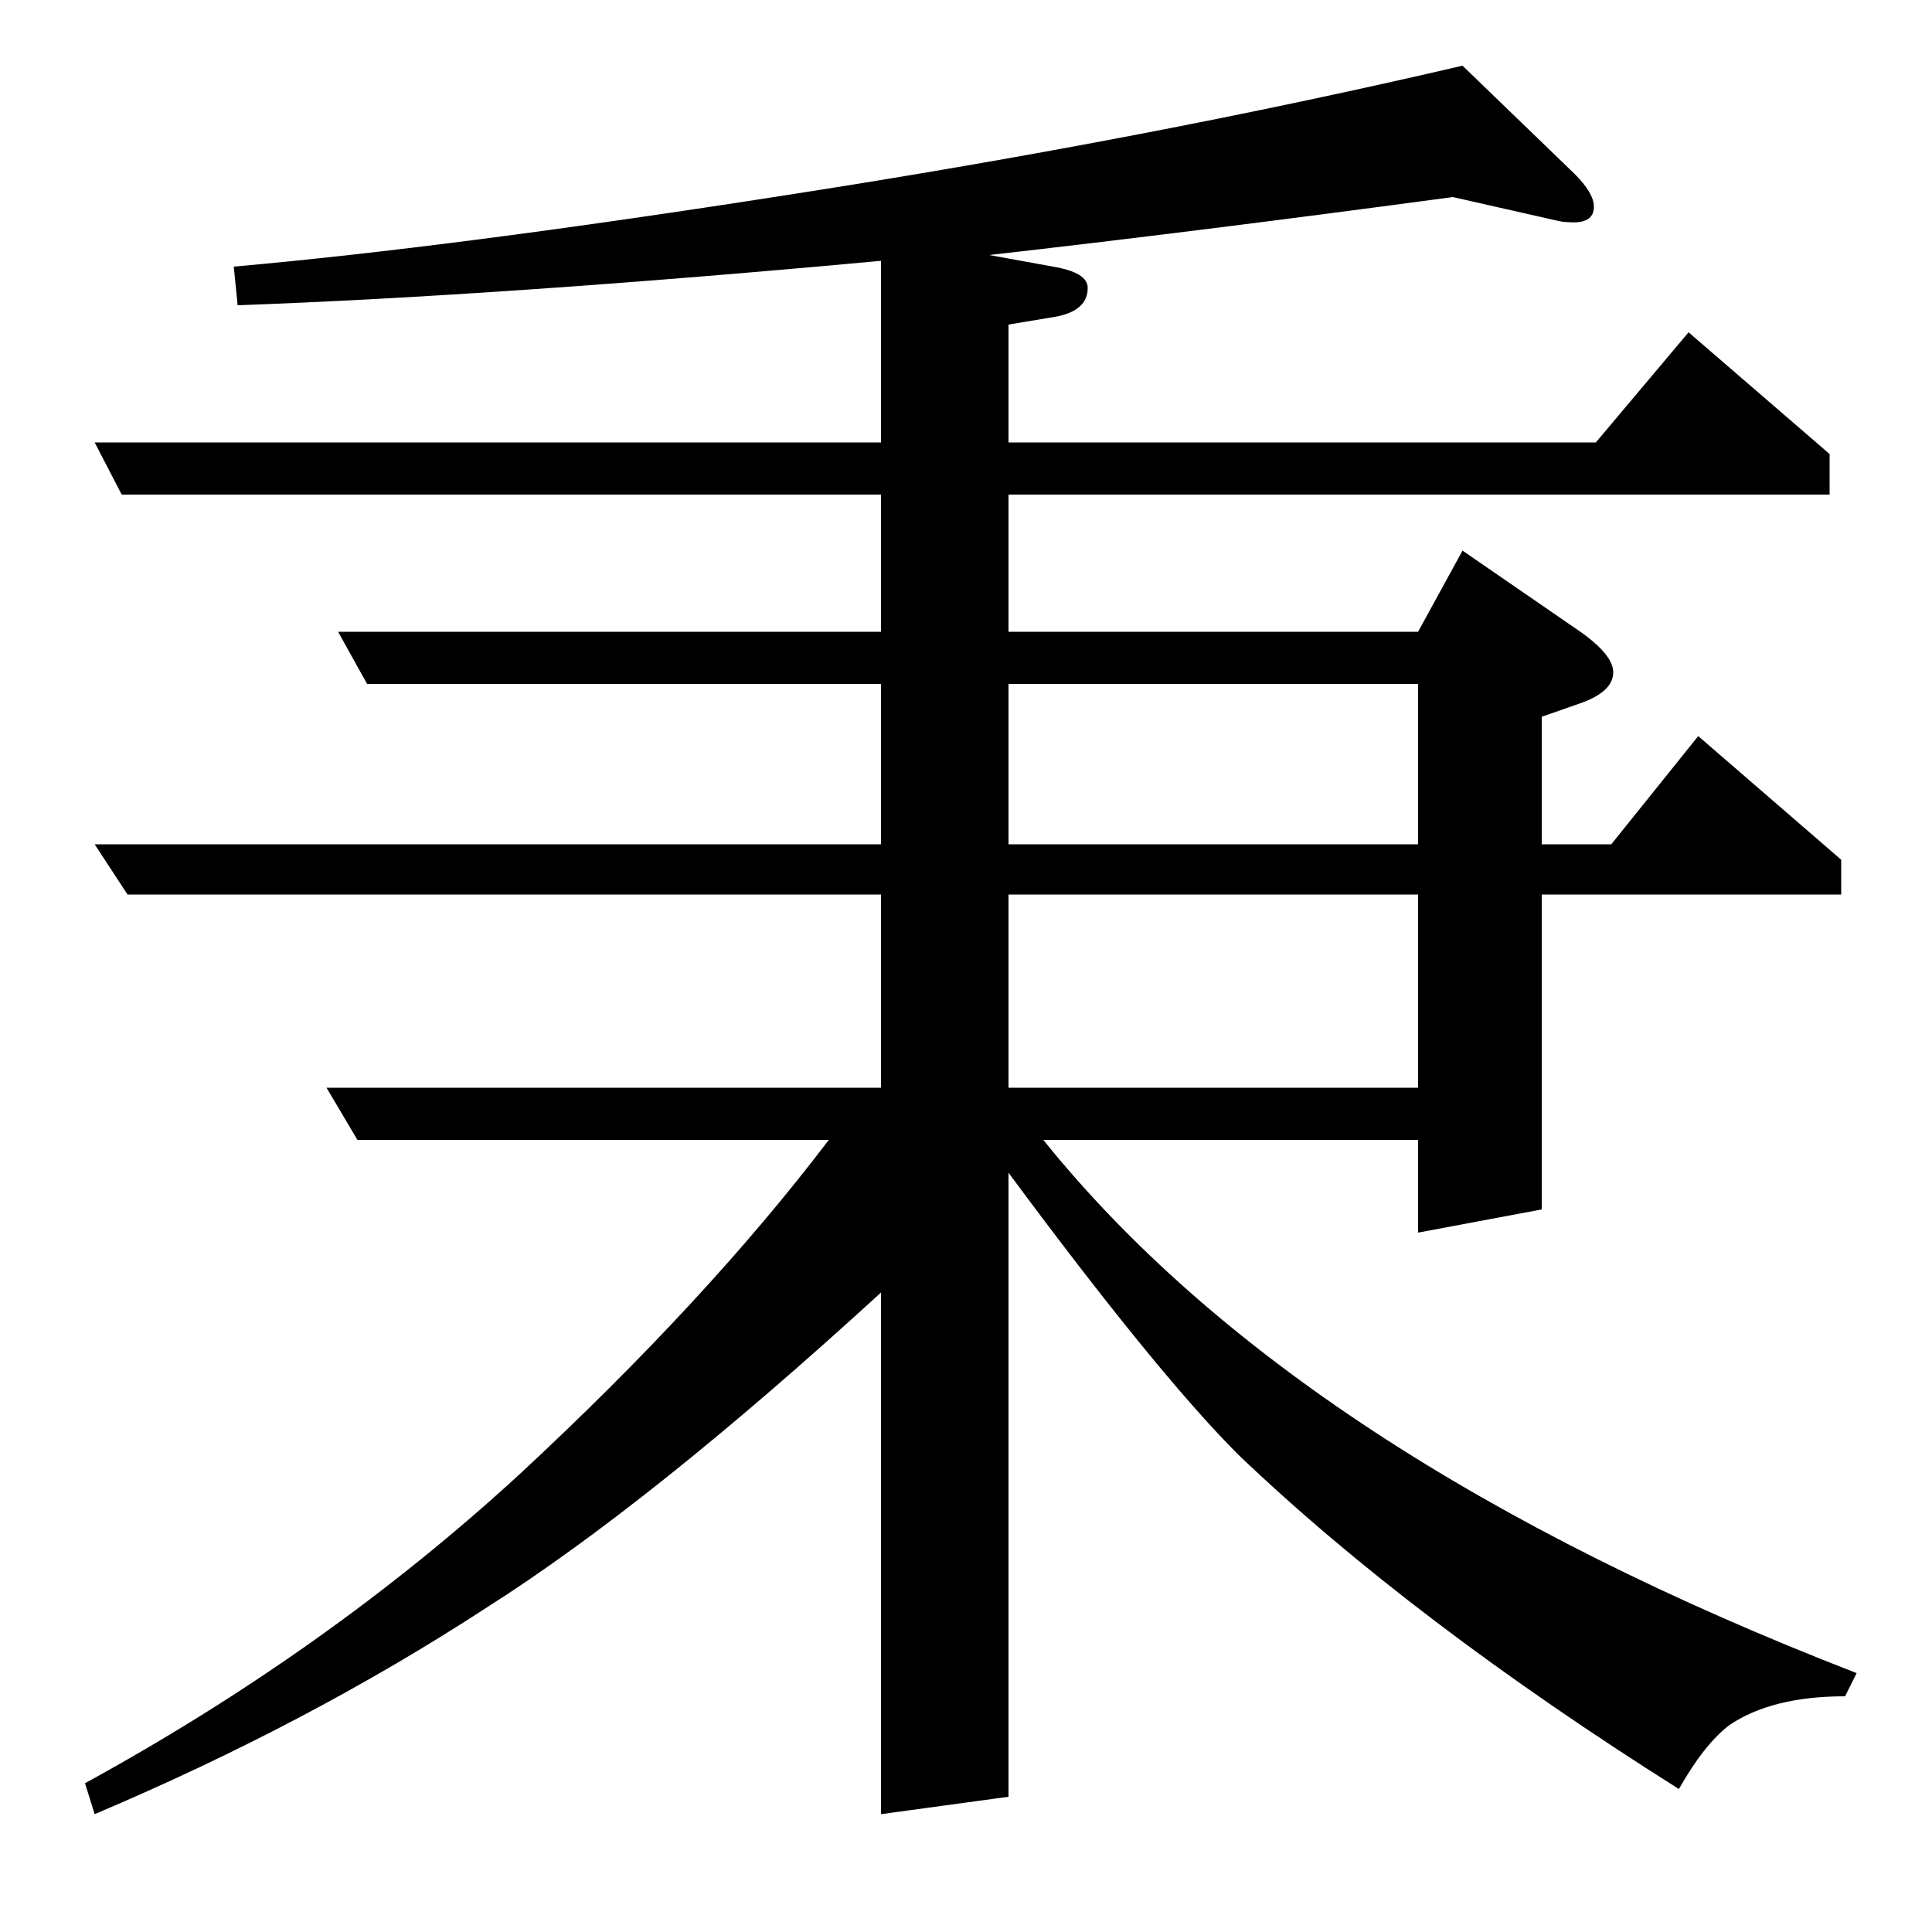 <?xml version="1.0" standalone="no"?>
<!DOCTYPE svg PUBLIC "-//W3C//DTD SVG 1.1//EN" "http://www.w3.org/Graphics/SVG/1.1/DTD/svg11.dtd" >
<svg xmlns="http://www.w3.org/2000/svg" xmlns:xlink="http://www.w3.org/1999/xlink" version="1.1" viewBox="0 -120 1000 1000">
  <g transform="matrix(1 0 0 -1 0 880)">
   <path fill="currentColor"
d="M44 77q126 69 225 160q97 90 160 173h-244l-16 27h287v100h-390l-17 26h407v83h-266l-15 27h281v71h-393l-14 27h407v94q-195 -18 -333 -23l-2 20q113 10 286 37q187 29 350 67l58 -56q10 -10 10 -17q0 -9 -13 -8q-3 0 -7 1l-53 12q-134 -18 -240 -30l33 -6q18 -3 18 -11
q0 -12 -17 -15l-24 -4v-61h304l48 57l73 -63v-21h-425v-71h212l23 42l61 -42q17 -12 17 -21q0 -10 -17 -16l-20 -7v-66h36l45 56l74 -64v-18h-155v-163l-64 -12v48h-194q132 -164 421 -276l-6 -12q-38 0 -60 -15q-13 -10 -26 -33q-138 87 -228 173q-42 42 -119 146v-323
l-66 -9v270q-119 -109 -204 -163q-92 -60 -203 -107zM522 537v-100h212v100h-212zM522 646v-83h212v83h-212z" />
  </g>

</svg>
